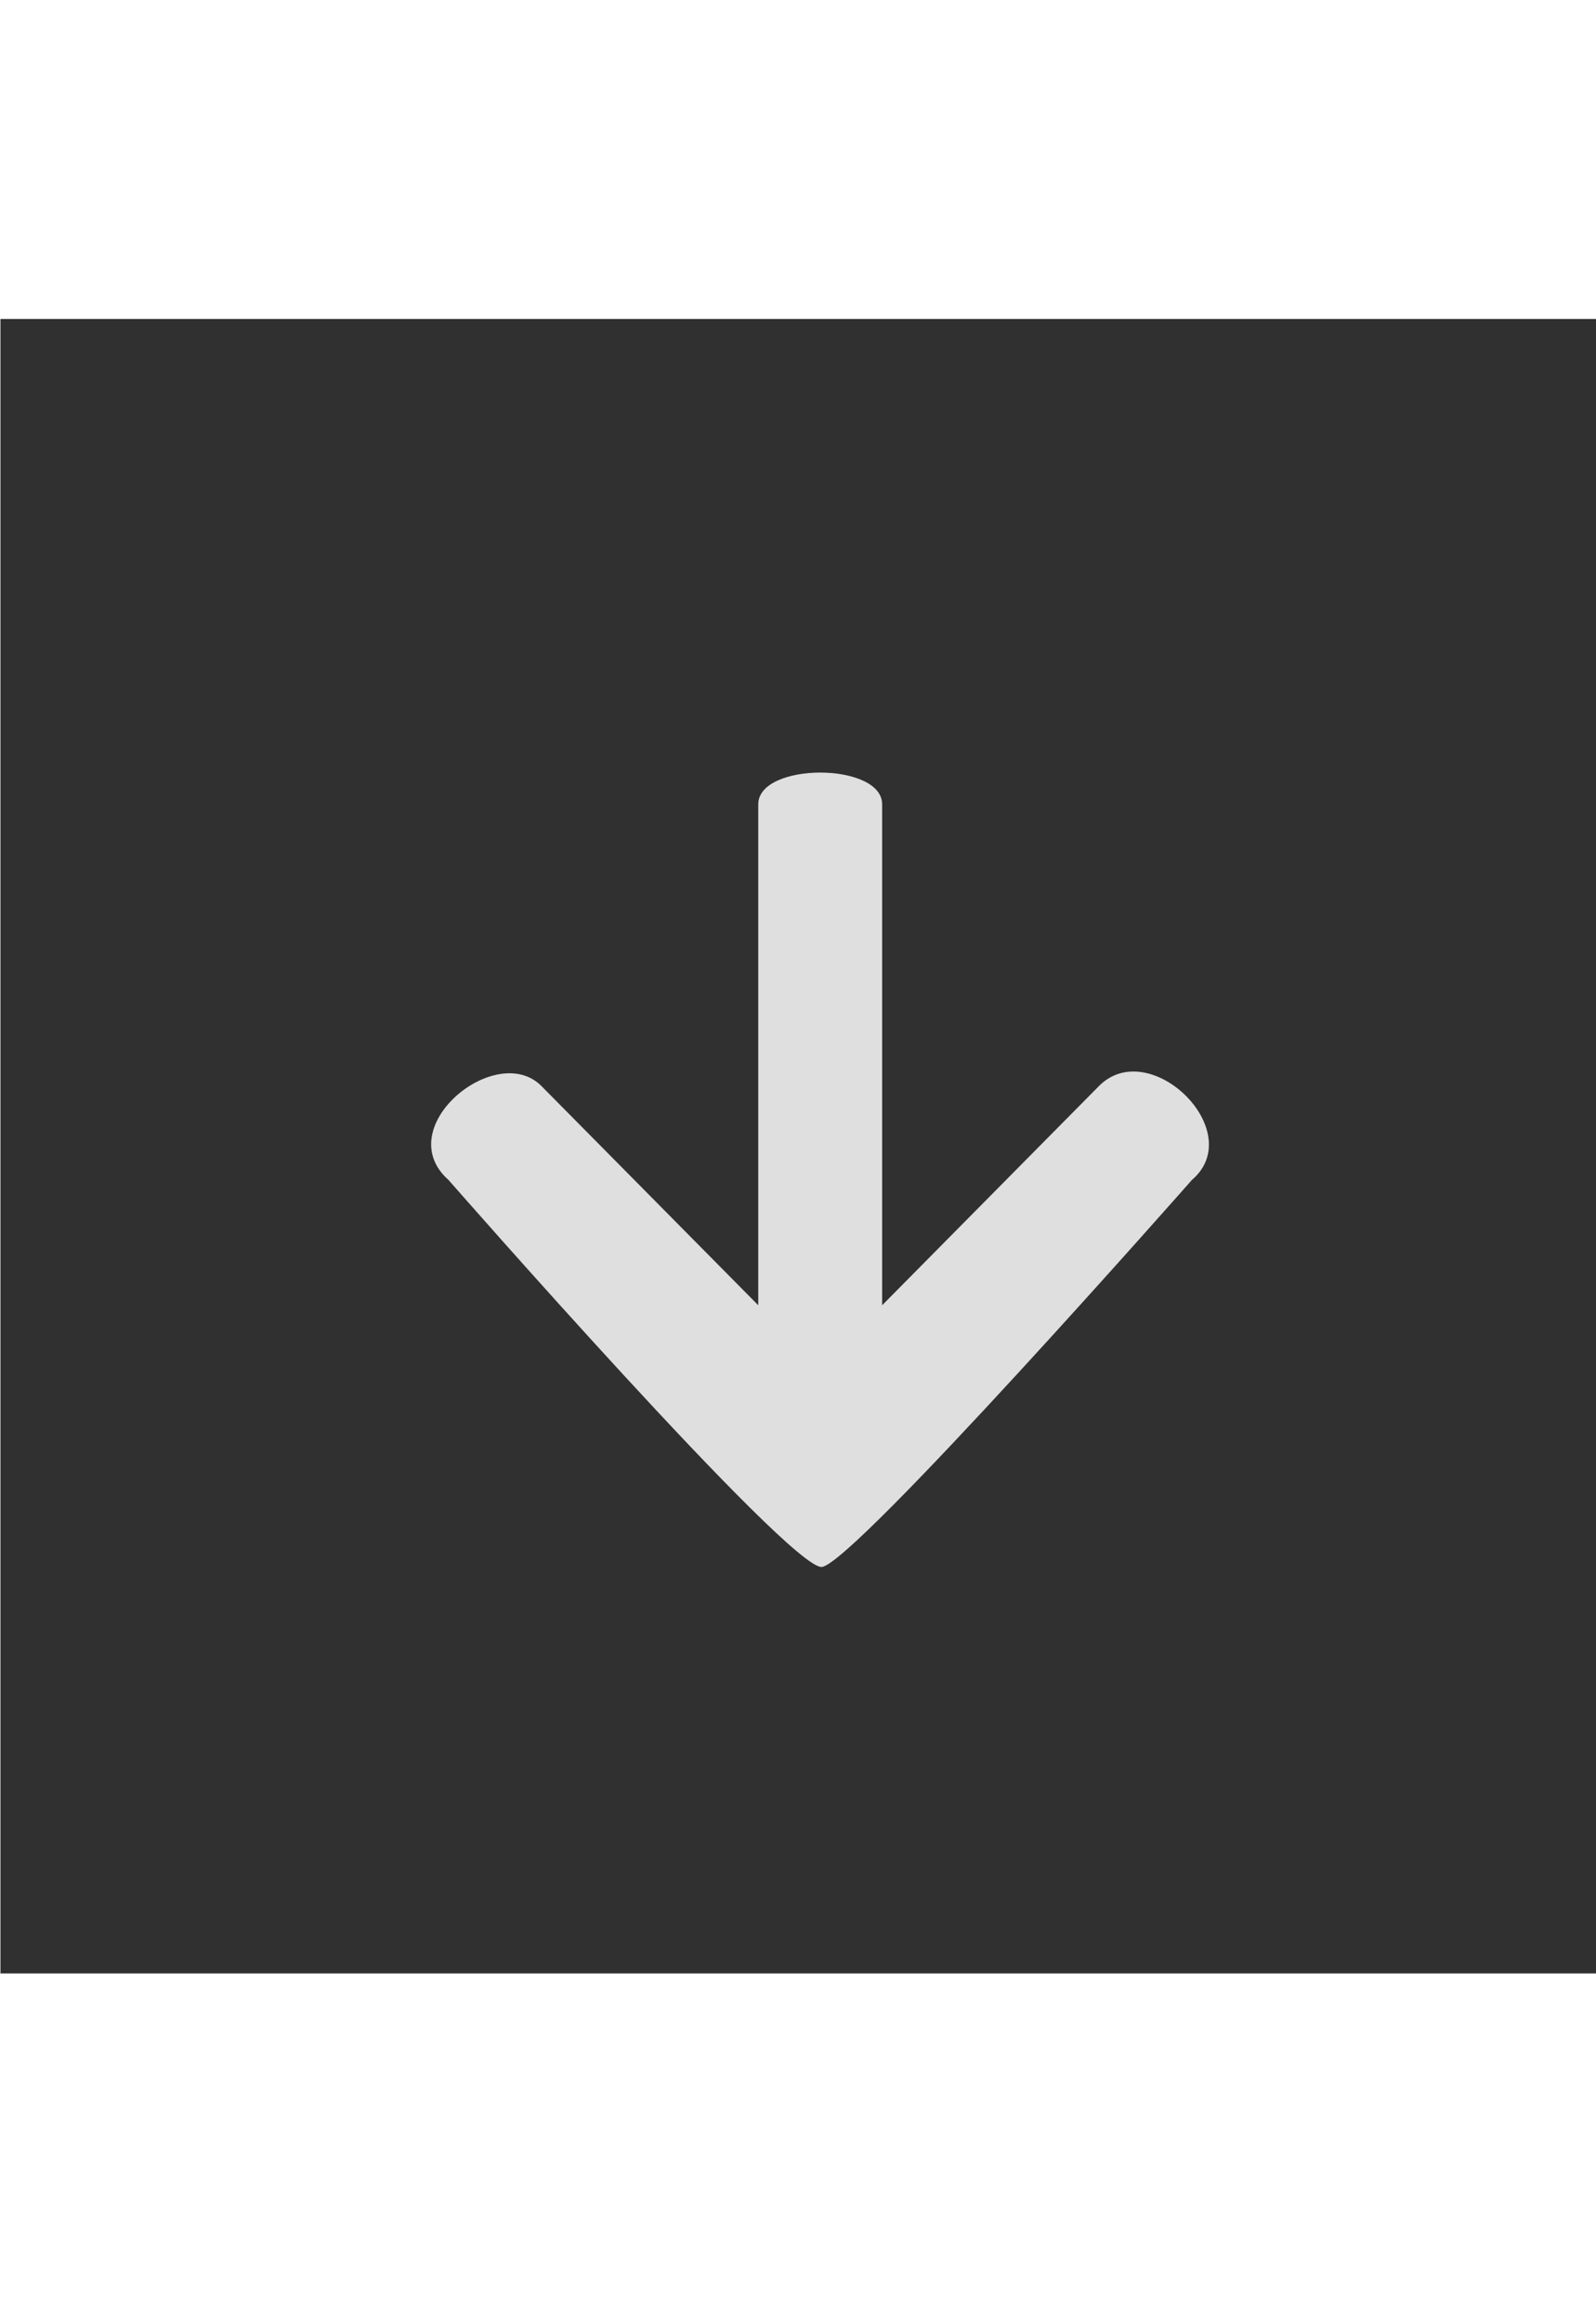 <?xml version="1.0" encoding="UTF-8" standalone="no"?>
<svg
   xmlns:dc="http://purl.org/dc/elements/1.1/"
   xmlns:cc="http://creativecommons.org/ns#"
   xmlns:rdf="http://www.w3.org/1999/02/22-rdf-syntax-ns#"
   xmlns:svg="http://www.w3.org/2000/svg"
   xmlns="http://www.w3.org/2000/svg"
   xmlns:sodipodi="http://sodipodi.sourceforge.net/DTD/sodipodi-0.dtd"
   xmlns:inkscape="http://www.inkscape.org/namespaces/inkscape"
   version="1.1"
   id="svg2"
   width="29.333"
   height="42.667"
   viewBox="0 0 29.333 42.667"
   sodipodi:docname="net_down.svg"
   inkscape:version="1.0.2 (e86c870879, 2021-01-15)">
  <defs
     id="defs6" />
  <sodipodi:namedview
     pagecolor="#ffffff"
     bordercolor="#666666"
     borderopacity="1"
     objecttolerance="10"
     gridtolerance="10"
     guidetolerance="10"
     inkscape:pageopacity="0"
     inkscape:pageshadow="2"
     inkscape:window-width="1366"
     inkscape:window-height="687"
     id="namedview4"
     showgrid="false"
     inkscape:zoom="5.6568543"
     inkscape:cx="11.971283"
     inkscape:cy="10.046375"
     inkscape:window-x="0"
     inkscape:window-y="32"
     inkscape:window-maximized="1"
     inkscape:current-layer="g10"
     inkscape:document-rotation="0" />
  <g
     inkscape:groupmode="layer"
     inkscape:label="Image"
     id="g10">
    <rect
       style="fill:#303030;fill-opacity:1;stroke-width:0.999"
       id="rect870"
       width="29.345"
       height="30.384"
       x="0.008"
       y="5.858" />
    <path
       style="color:#565656;fill:#dfdfdf;fill-opacity:1;stroke-width:1.144"
       class="ColorScheme-Text"
       d="m 16.213,14.772 v 9.199 l 3.984,-4.025 c 0.932,-0.941 2.753,0.834 1.708,1.725 0,0 -6.215,7.048 -6.8,7.106 -0.585,0.058 -6.861,-7.106 -6.861,-7.106 -1.087,-0.963 0.877,-2.564 1.708,-1.725 l 3.984,4.025 v -9.199 c 0,-0.778 2.277,-0.778 2.277,0 z"
       id="path840"
       sodipodi:nodetypes="scsszsscss" />
  </g>
</svg>
